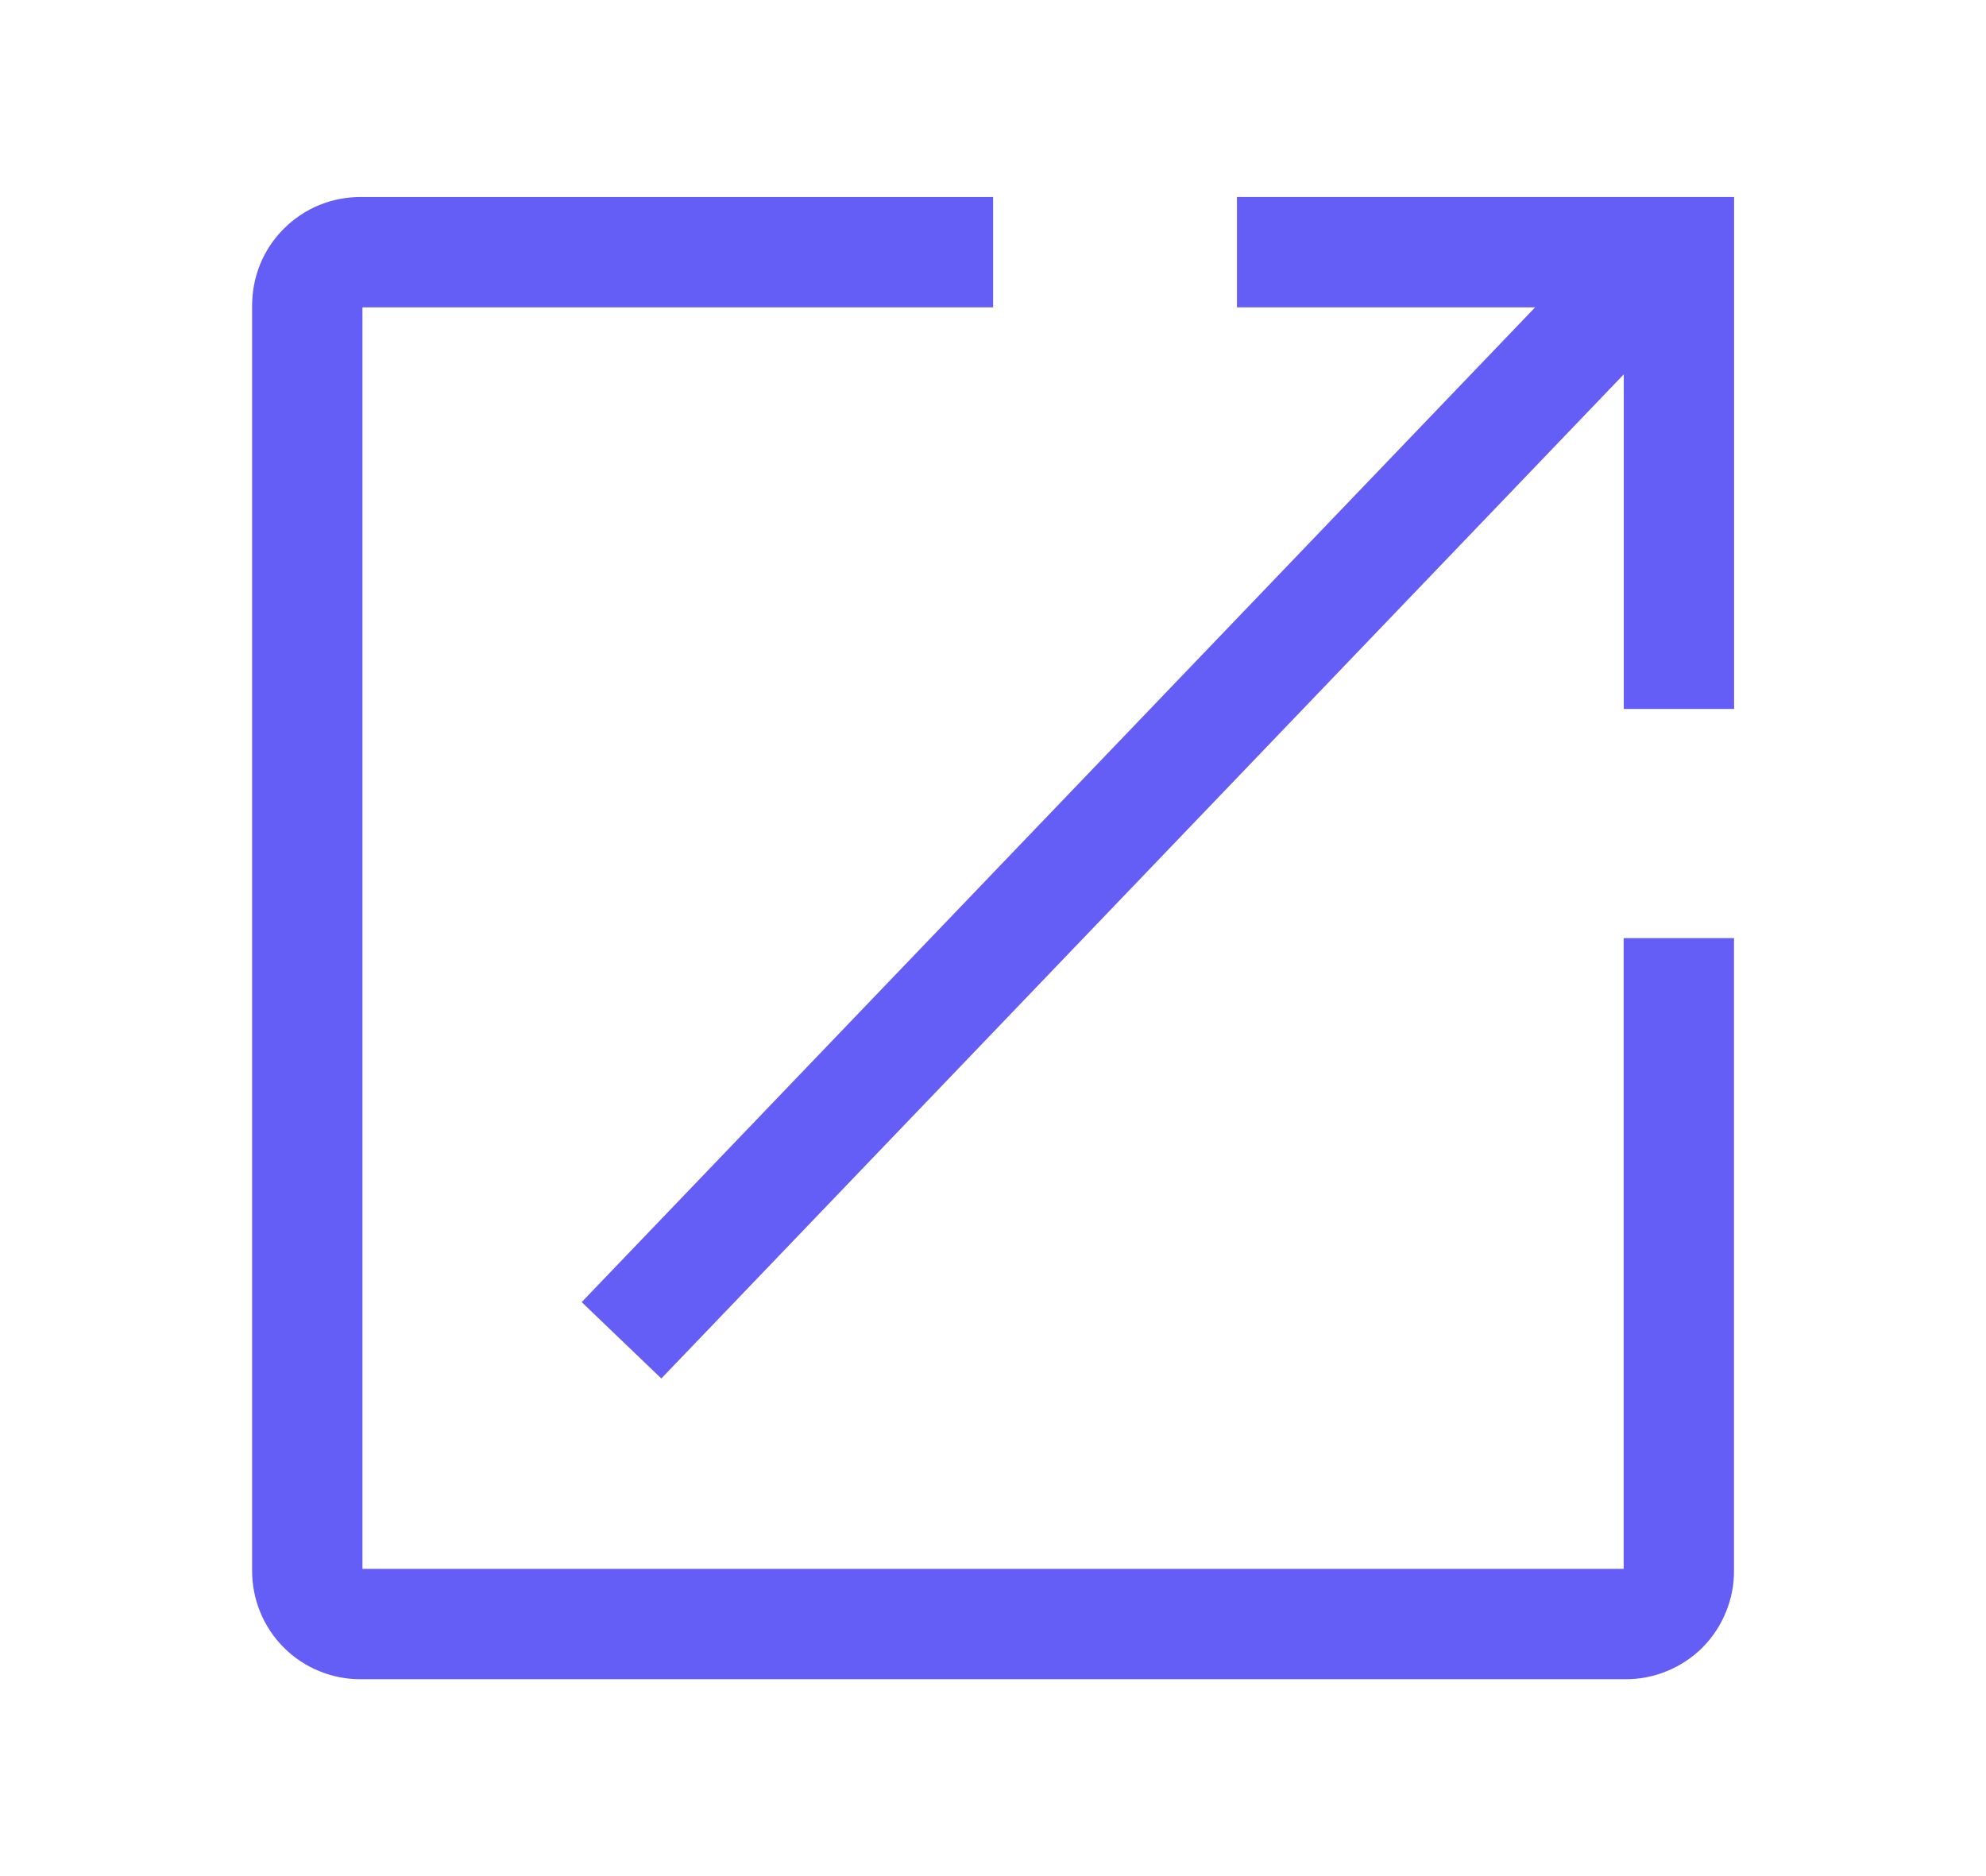 <svg width="18" height="17" viewBox="0 0 18 17" fill="none" xmlns="http://www.w3.org/2000/svg">
<path d="M15.216 8.501V14.233C15.217 14.297 15.204 14.36 15.18 14.418C15.156 14.477 15.121 14.531 15.076 14.576C15.031 14.621 14.977 14.656 14.918 14.68C14.86 14.704 14.797 14.717 14.733 14.716H3.269C3.205 14.717 3.142 14.704 3.083 14.68C3.024 14.656 2.971 14.621 2.926 14.576C2.881 14.531 2.845 14.477 2.821 14.418C2.797 14.36 2.785 14.297 2.785 14.233V2.769C2.785 2.705 2.797 2.642 2.821 2.583C2.845 2.524 2.881 2.471 2.926 2.426C2.971 2.381 3.024 2.345 3.083 2.321C3.142 2.297 3.205 2.285 3.269 2.285H9.001" stroke="#645DF6"/>
<path d="M11.211 2.285H15.217V6.424" stroke="#645DF6"/>
<path d="M5.633 12.145L15.007 2.367" stroke="#645DF6"/>
</svg>
